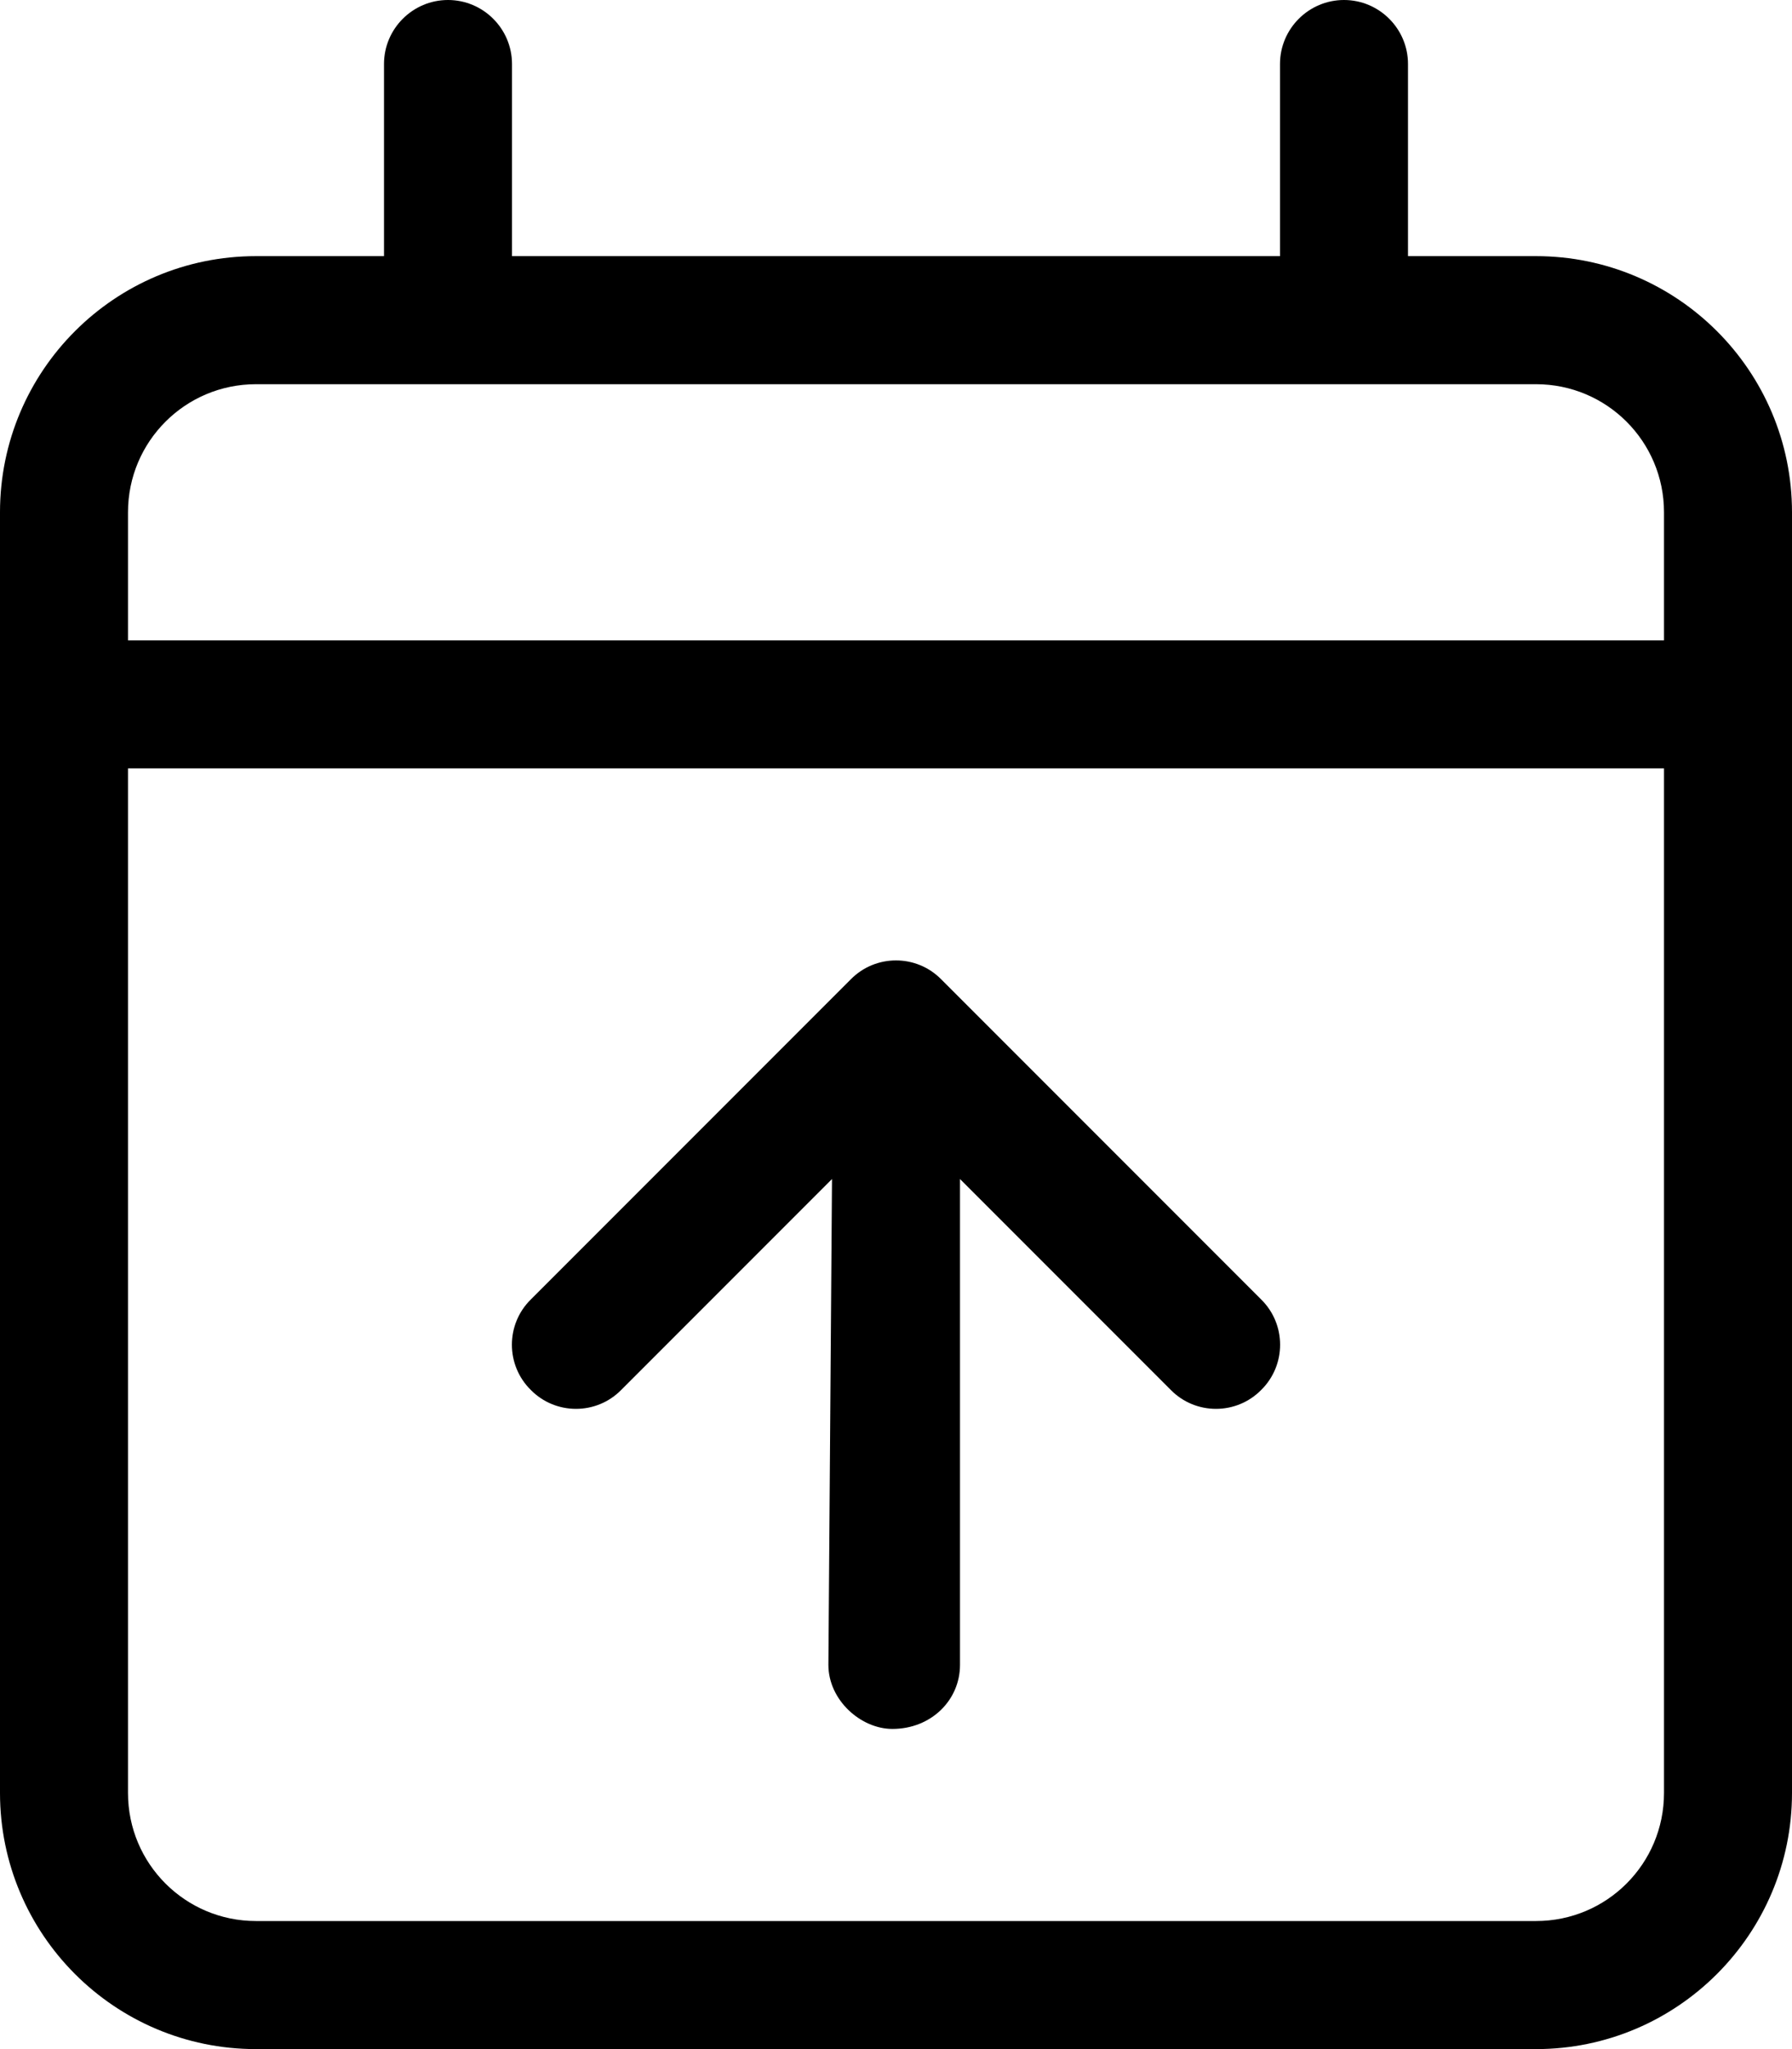 <svg xmlns="http://www.w3.org/2000/svg" viewBox="0 0 448 512"><!--! Font Awesome Pro 6.0.0 by @fontawesome - https://fontawesome.com License - https://fontawesome.com/license (Commercial License) Copyright 2022 Fonticons, Inc. --><path d="M208 294.6L155.3 347.3C149.1 353.6 138.9 353.6 132.7 347.3C126.4 341.1 126.4 330.9 132.7 324.7L212.7 244.7C218.9 238.4 229.1 238.4 235.3 244.7L315.3 324.7C321.6 330.9 321.6 341.1 315.3 347.3C309.1 353.6 298.9 353.6 292.7 347.3L240 294.6V416C240 424.8 232.8 432 223.1 432C215.2 432 207.1 424.8 207.1 416L208 294.6zM128 64H320V16C320 7.164 327.2 0 336 0C344.8 0 352 7.164 352 16V64H384C419.3 64 448 92.65 448 128V448C448 483.3 419.3 512 384 512H64C28.65 512 0 483.3 0 448V128C0 92.65 28.65 64 64 64H96V16C96 7.164 103.2 0 112 0C120.8 0 128 7.164 128 16V64zM32 448C32 465.7 46.33 480 64 480H384C401.7 480 416 465.7 416 448V192H32V448zM32 128V160H416V128C416 110.3 401.7 96 384 96H64C46.33 96 32 110.3 32 128z"/></svg>